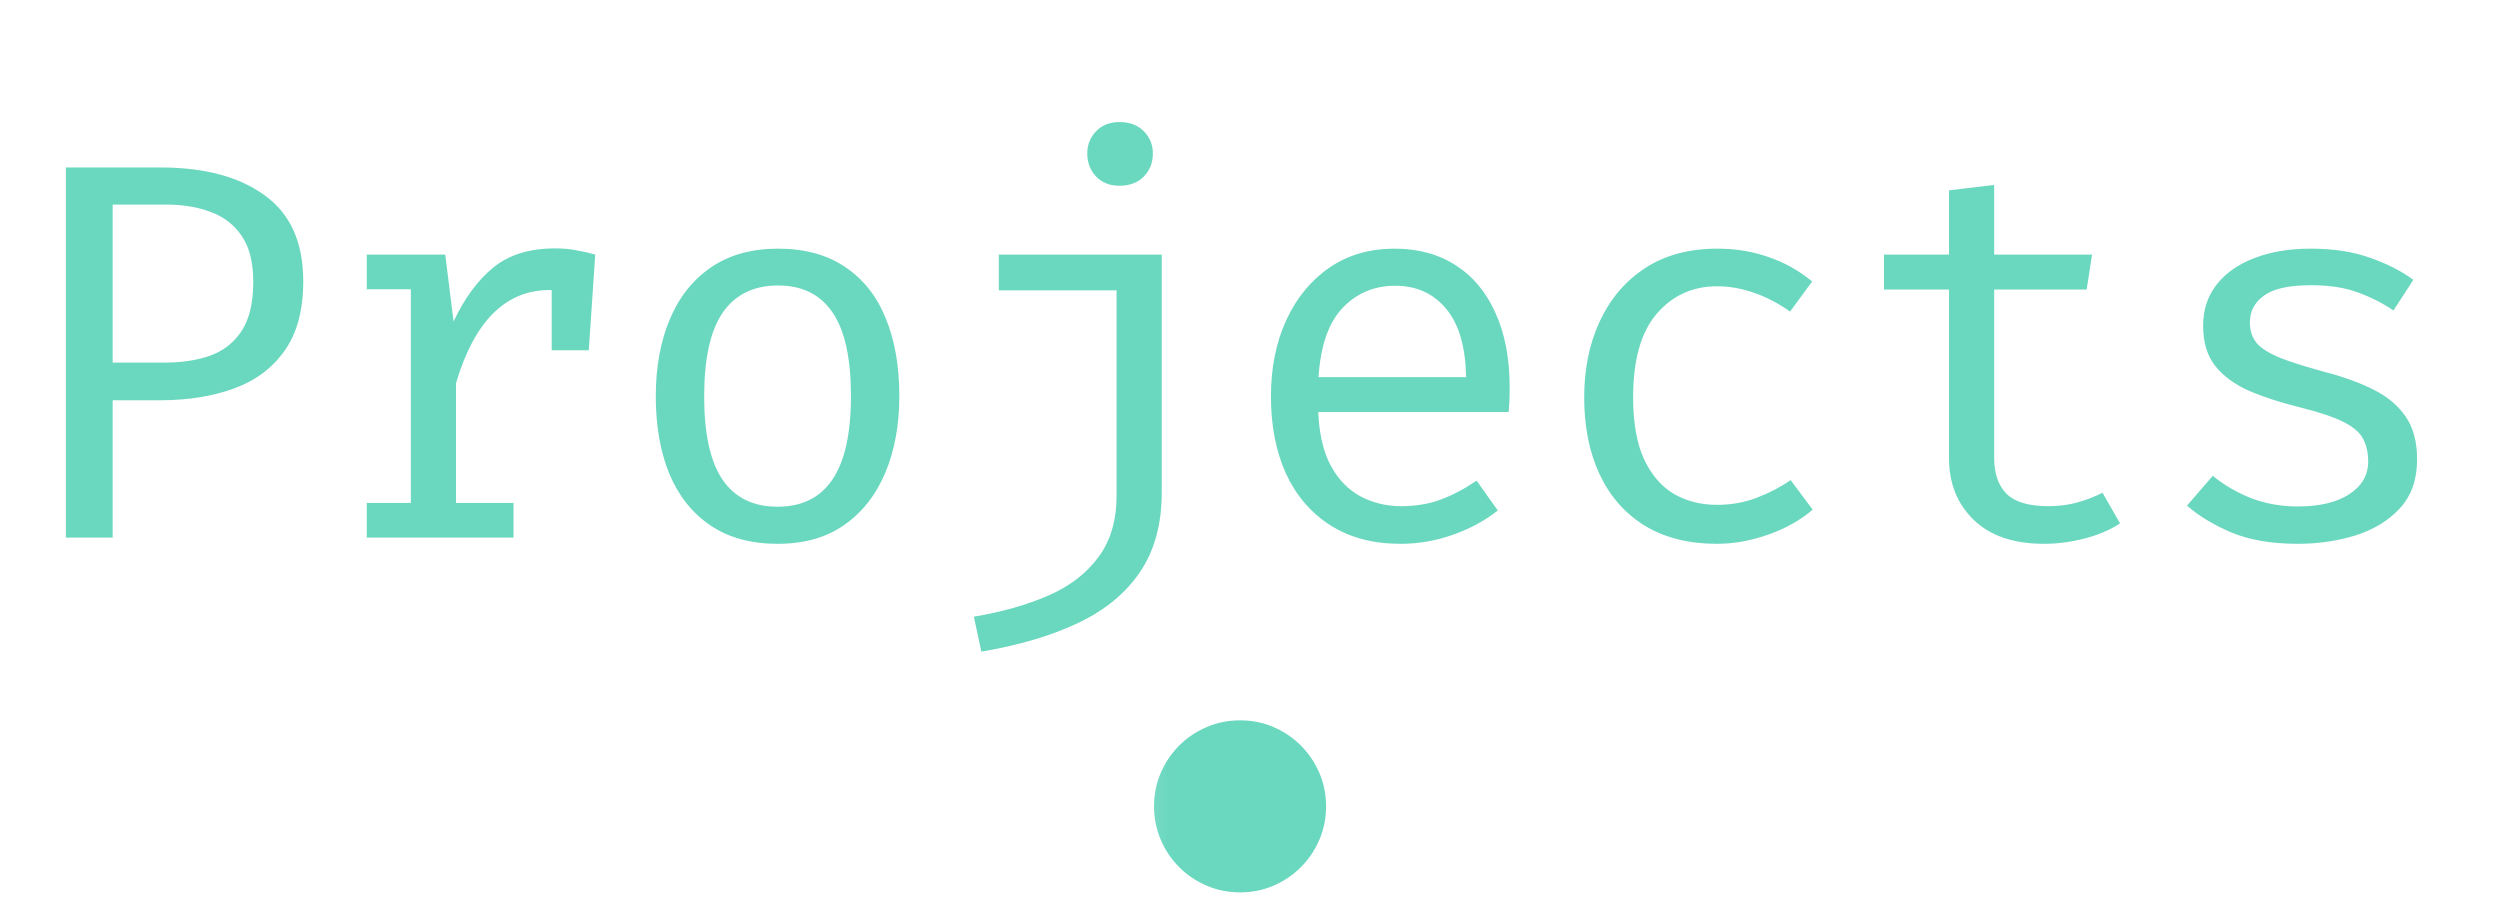 <svg width="93" height="34" viewBox="0 0 93 34" fill="none" xmlns="http://www.w3.org/2000/svg">
<path d="M9.421 10.48C9.421 9.767 9.281 9.203 9.001 8.79C8.721 8.37 8.337 8.07 7.851 7.89C7.364 7.703 6.807 7.61 6.181 7.61H4.191V13.49H6.111C6.757 13.49 7.327 13.403 7.821 13.23C8.314 13.05 8.704 12.743 8.991 12.31C9.277 11.87 9.421 11.26 9.421 10.48ZM11.281 10.46C11.281 11.533 11.051 12.393 10.591 13.04C10.137 13.687 9.511 14.157 8.711 14.45C7.911 14.743 6.991 14.89 5.951 14.89H4.191V20H2.451V6.23H5.971C7.611 6.23 8.904 6.577 9.851 7.27C10.804 7.957 11.281 9.02 11.281 10.46ZM13.643 20V18.71H15.283V10.76H13.643V9.47H16.563L16.873 11.96C17.279 11.093 17.773 10.423 18.353 9.95C18.933 9.477 19.7 9.24 20.653 9.24C20.946 9.24 21.206 9.263 21.433 9.31C21.666 9.35 21.903 9.403 22.143 9.47L21.653 10.97C21.433 10.91 21.233 10.867 21.053 10.84C20.873 10.807 20.666 10.79 20.433 10.79C19.626 10.79 18.933 11.077 18.353 11.65C17.773 12.223 17.309 13.09 16.963 14.25V18.71H19.103V20H13.643ZM20.523 13.03V10.74L20.693 9.47H22.143L21.903 13.03H20.523ZM28.945 9.25C29.938 9.25 30.768 9.477 31.435 9.93C32.108 10.377 32.612 11.01 32.945 11.83C33.285 12.65 33.455 13.617 33.455 14.73C33.455 15.803 33.282 16.753 32.935 17.58C32.588 18.407 32.078 19.057 31.405 19.53C30.738 19.997 29.912 20.23 28.925 20.23C27.938 20.23 27.108 20.003 26.435 19.55C25.762 19.097 25.252 18.46 24.905 17.64C24.565 16.813 24.395 15.85 24.395 14.75C24.395 13.663 24.568 12.707 24.915 11.88C25.262 11.053 25.772 10.41 26.445 9.95C27.125 9.483 27.958 9.25 28.945 9.25ZM28.945 10.62C28.038 10.62 27.352 10.957 26.885 11.63C26.425 12.297 26.195 13.337 26.195 14.75C26.195 16.137 26.422 17.167 26.875 17.84C27.335 18.513 28.018 18.85 28.925 18.85C29.832 18.85 30.512 18.513 30.965 17.84C31.425 17.167 31.655 16.13 31.655 14.73C31.655 13.33 31.428 12.297 30.975 11.63C30.522 10.957 29.845 10.62 28.945 10.62ZM43.217 9.47V18.31C43.217 19.483 42.954 20.463 42.427 21.25C41.901 22.043 41.137 22.68 40.137 23.16C39.137 23.64 37.927 24 36.507 24.24L36.227 22.94C37.267 22.767 38.187 22.507 38.987 22.16C39.787 21.813 40.41 21.337 40.857 20.73C41.31 20.13 41.537 19.36 41.537 18.42V10.8H37.157V9.47H43.217ZM41.647 4.54C42.02 4.54 42.321 4.653 42.547 4.88C42.774 5.107 42.887 5.383 42.887 5.71C42.887 6.05 42.774 6.337 42.547 6.57C42.321 6.797 42.02 6.91 41.647 6.91C41.287 6.91 40.997 6.797 40.777 6.57C40.557 6.337 40.447 6.05 40.447 5.71C40.447 5.383 40.557 5.107 40.777 4.88C40.997 4.653 41.287 4.54 41.647 4.54ZM49.039 15.33C49.073 16.143 49.229 16.81 49.509 17.33C49.789 17.843 50.159 18.223 50.619 18.47C51.079 18.71 51.579 18.83 52.119 18.83C52.659 18.83 53.146 18.75 53.579 18.59C54.019 18.43 54.469 18.193 54.929 17.88L55.719 18.99C55.226 19.377 54.663 19.68 54.029 19.9C53.403 20.12 52.759 20.23 52.099 20.23C51.079 20.23 50.209 20 49.489 19.54C48.769 19.08 48.219 18.44 47.839 17.62C47.466 16.793 47.279 15.837 47.279 14.75C47.279 13.683 47.469 12.737 47.849 11.91C48.229 11.083 48.763 10.433 49.449 9.96C50.136 9.487 50.946 9.25 51.879 9.25C52.766 9.25 53.529 9.46 54.169 9.88C54.809 10.293 55.299 10.887 55.639 11.66C55.986 12.427 56.159 13.343 56.159 14.41C56.159 14.59 56.156 14.76 56.149 14.92C56.143 15.073 56.133 15.21 56.119 15.33H49.039ZM51.899 10.63C51.119 10.63 50.466 10.907 49.939 11.46C49.419 12.013 49.123 12.87 49.049 14.03H54.539C54.519 12.903 54.273 12.057 53.799 11.49C53.326 10.917 52.693 10.63 51.899 10.63ZM63.872 18.78C64.398 18.78 64.888 18.693 65.342 18.52C65.802 18.347 66.225 18.127 66.612 17.86L67.432 18.96C66.972 19.353 66.418 19.663 65.772 19.89C65.125 20.117 64.492 20.23 63.872 20.23C62.825 20.23 61.932 20.007 61.192 19.56C60.458 19.107 59.898 18.473 59.512 17.66C59.125 16.84 58.932 15.88 58.932 14.78C58.932 13.727 59.125 12.783 59.512 11.95C59.905 11.11 60.468 10.45 61.202 9.97C61.942 9.49 62.838 9.25 63.892 9.25C64.565 9.25 65.195 9.353 65.782 9.56C66.375 9.76 66.918 10.063 67.412 10.47L66.592 11.59C66.145 11.277 65.695 11.043 65.242 10.89C64.795 10.73 64.338 10.65 63.872 10.65C62.965 10.65 62.218 10.99 61.632 11.67C61.045 12.35 60.752 13.387 60.752 14.78C60.752 15.713 60.885 16.477 61.152 17.07C61.425 17.657 61.795 18.09 62.262 18.37C62.735 18.643 63.272 18.78 63.872 18.78ZM78.864 19.47C78.504 19.71 78.067 19.897 77.554 20.03C77.04 20.163 76.537 20.23 76.044 20.23C74.91 20.23 74.037 19.933 73.424 19.34C72.81 18.747 72.504 17.983 72.504 17.05V10.77H70.084V9.47H72.504V7.08L74.184 6.88V9.47H77.824L77.624 10.77H74.184V17.03C74.184 17.617 74.337 18.063 74.644 18.37C74.957 18.677 75.474 18.83 76.194 18.83C76.587 18.83 76.95 18.783 77.284 18.69C77.617 18.597 77.927 18.477 78.214 18.33L78.864 19.47ZM85.476 18.84C86.283 18.84 86.919 18.69 87.386 18.39C87.859 18.083 88.096 17.677 88.096 17.17C88.096 16.85 88.036 16.573 87.916 16.34C87.803 16.107 87.566 15.897 87.206 15.71C86.846 15.523 86.293 15.337 85.546 15.15C84.819 14.97 84.186 14.763 83.646 14.53C83.113 14.29 82.696 13.98 82.396 13.6C82.103 13.22 81.956 12.727 81.956 12.12C81.956 11.527 82.123 11.017 82.456 10.59C82.796 10.157 83.266 9.827 83.866 9.6C84.466 9.367 85.163 9.25 85.956 9.25C86.803 9.25 87.539 9.363 88.166 9.59C88.799 9.81 89.336 10.083 89.776 10.41L89.036 11.55C88.636 11.277 88.196 11.053 87.716 10.88C87.236 10.7 86.656 10.61 85.976 10.61C85.149 10.61 84.563 10.74 84.216 11C83.869 11.253 83.696 11.583 83.696 11.99C83.696 12.297 83.779 12.553 83.946 12.76C84.119 12.96 84.409 13.143 84.816 13.31C85.223 13.47 85.783 13.647 86.496 13.84C87.183 14.02 87.779 14.237 88.286 14.49C88.799 14.743 89.199 15.077 89.486 15.49C89.773 15.903 89.916 16.437 89.916 17.09C89.916 17.837 89.703 18.443 89.276 18.91C88.849 19.37 88.296 19.707 87.616 19.92C86.943 20.127 86.229 20.23 85.476 20.23C84.523 20.23 83.709 20.093 83.036 19.82C82.369 19.54 81.809 19.203 81.356 18.81L82.316 17.7C82.729 18.04 83.203 18.317 83.736 18.53C84.276 18.737 84.856 18.84 85.476 18.84Z" fill="#6AD7BF"/>
<mask id="mask0_3296_4125" style="mask-type:alpha" maskUnits="userSpaceOnUse" x="42" y="26" width="9" height="8">
<rect x="42.141" y="26" width="8" height="8" fill="#D9D9D9"/>
</mask>
<g mask="url(#mask0_3296_4125)">
<path d="M46.132 33.197C45.692 33.197 45.277 33.114 44.888 32.947C44.499 32.78 44.159 32.551 43.867 32.259C43.575 31.968 43.346 31.628 43.18 31.239C43.013 30.85 42.93 30.435 42.93 29.993C42.93 29.551 43.013 29.137 43.18 28.751C43.346 28.365 43.575 28.026 43.867 27.734C44.159 27.443 44.499 27.213 44.888 27.047C45.276 26.88 45.692 26.797 46.133 26.797C46.575 26.797 46.989 26.88 47.376 27.047C47.762 27.213 48.1 27.443 48.392 27.734C48.684 28.026 48.913 28.366 49.08 28.753C49.246 29.14 49.33 29.554 49.33 29.994C49.33 30.435 49.246 30.85 49.08 31.238C48.913 31.627 48.684 31.968 48.392 32.259C48.1 32.551 47.761 32.78 47.374 32.947C46.986 33.114 46.572 33.197 46.132 33.197ZM46.13 32.597C46.852 32.597 47.466 32.344 47.971 31.838C48.477 31.333 48.73 30.719 48.73 29.997C48.73 29.275 48.477 28.661 47.971 28.155C47.466 27.65 46.852 27.397 46.13 27.397C45.407 27.397 44.794 27.65 44.288 28.155C43.782 28.661 43.53 29.275 43.53 29.997C43.53 30.719 43.782 31.333 44.288 31.838C44.794 32.344 45.407 32.597 46.13 32.597ZM46.13 32.597C45.407 32.597 44.794 32.344 44.288 31.838C43.782 31.333 43.53 30.719 43.53 29.997C43.53 29.275 43.782 28.661 44.288 28.155C44.794 27.65 45.407 27.397 46.13 27.397C46.852 27.397 47.466 27.65 47.971 28.155C48.477 28.661 48.73 29.275 48.73 29.997C48.73 30.719 48.477 31.333 47.971 31.838C47.466 32.344 46.852 32.597 46.13 32.597Z" fill="#6AD7BF"/>
</g>
</svg>
